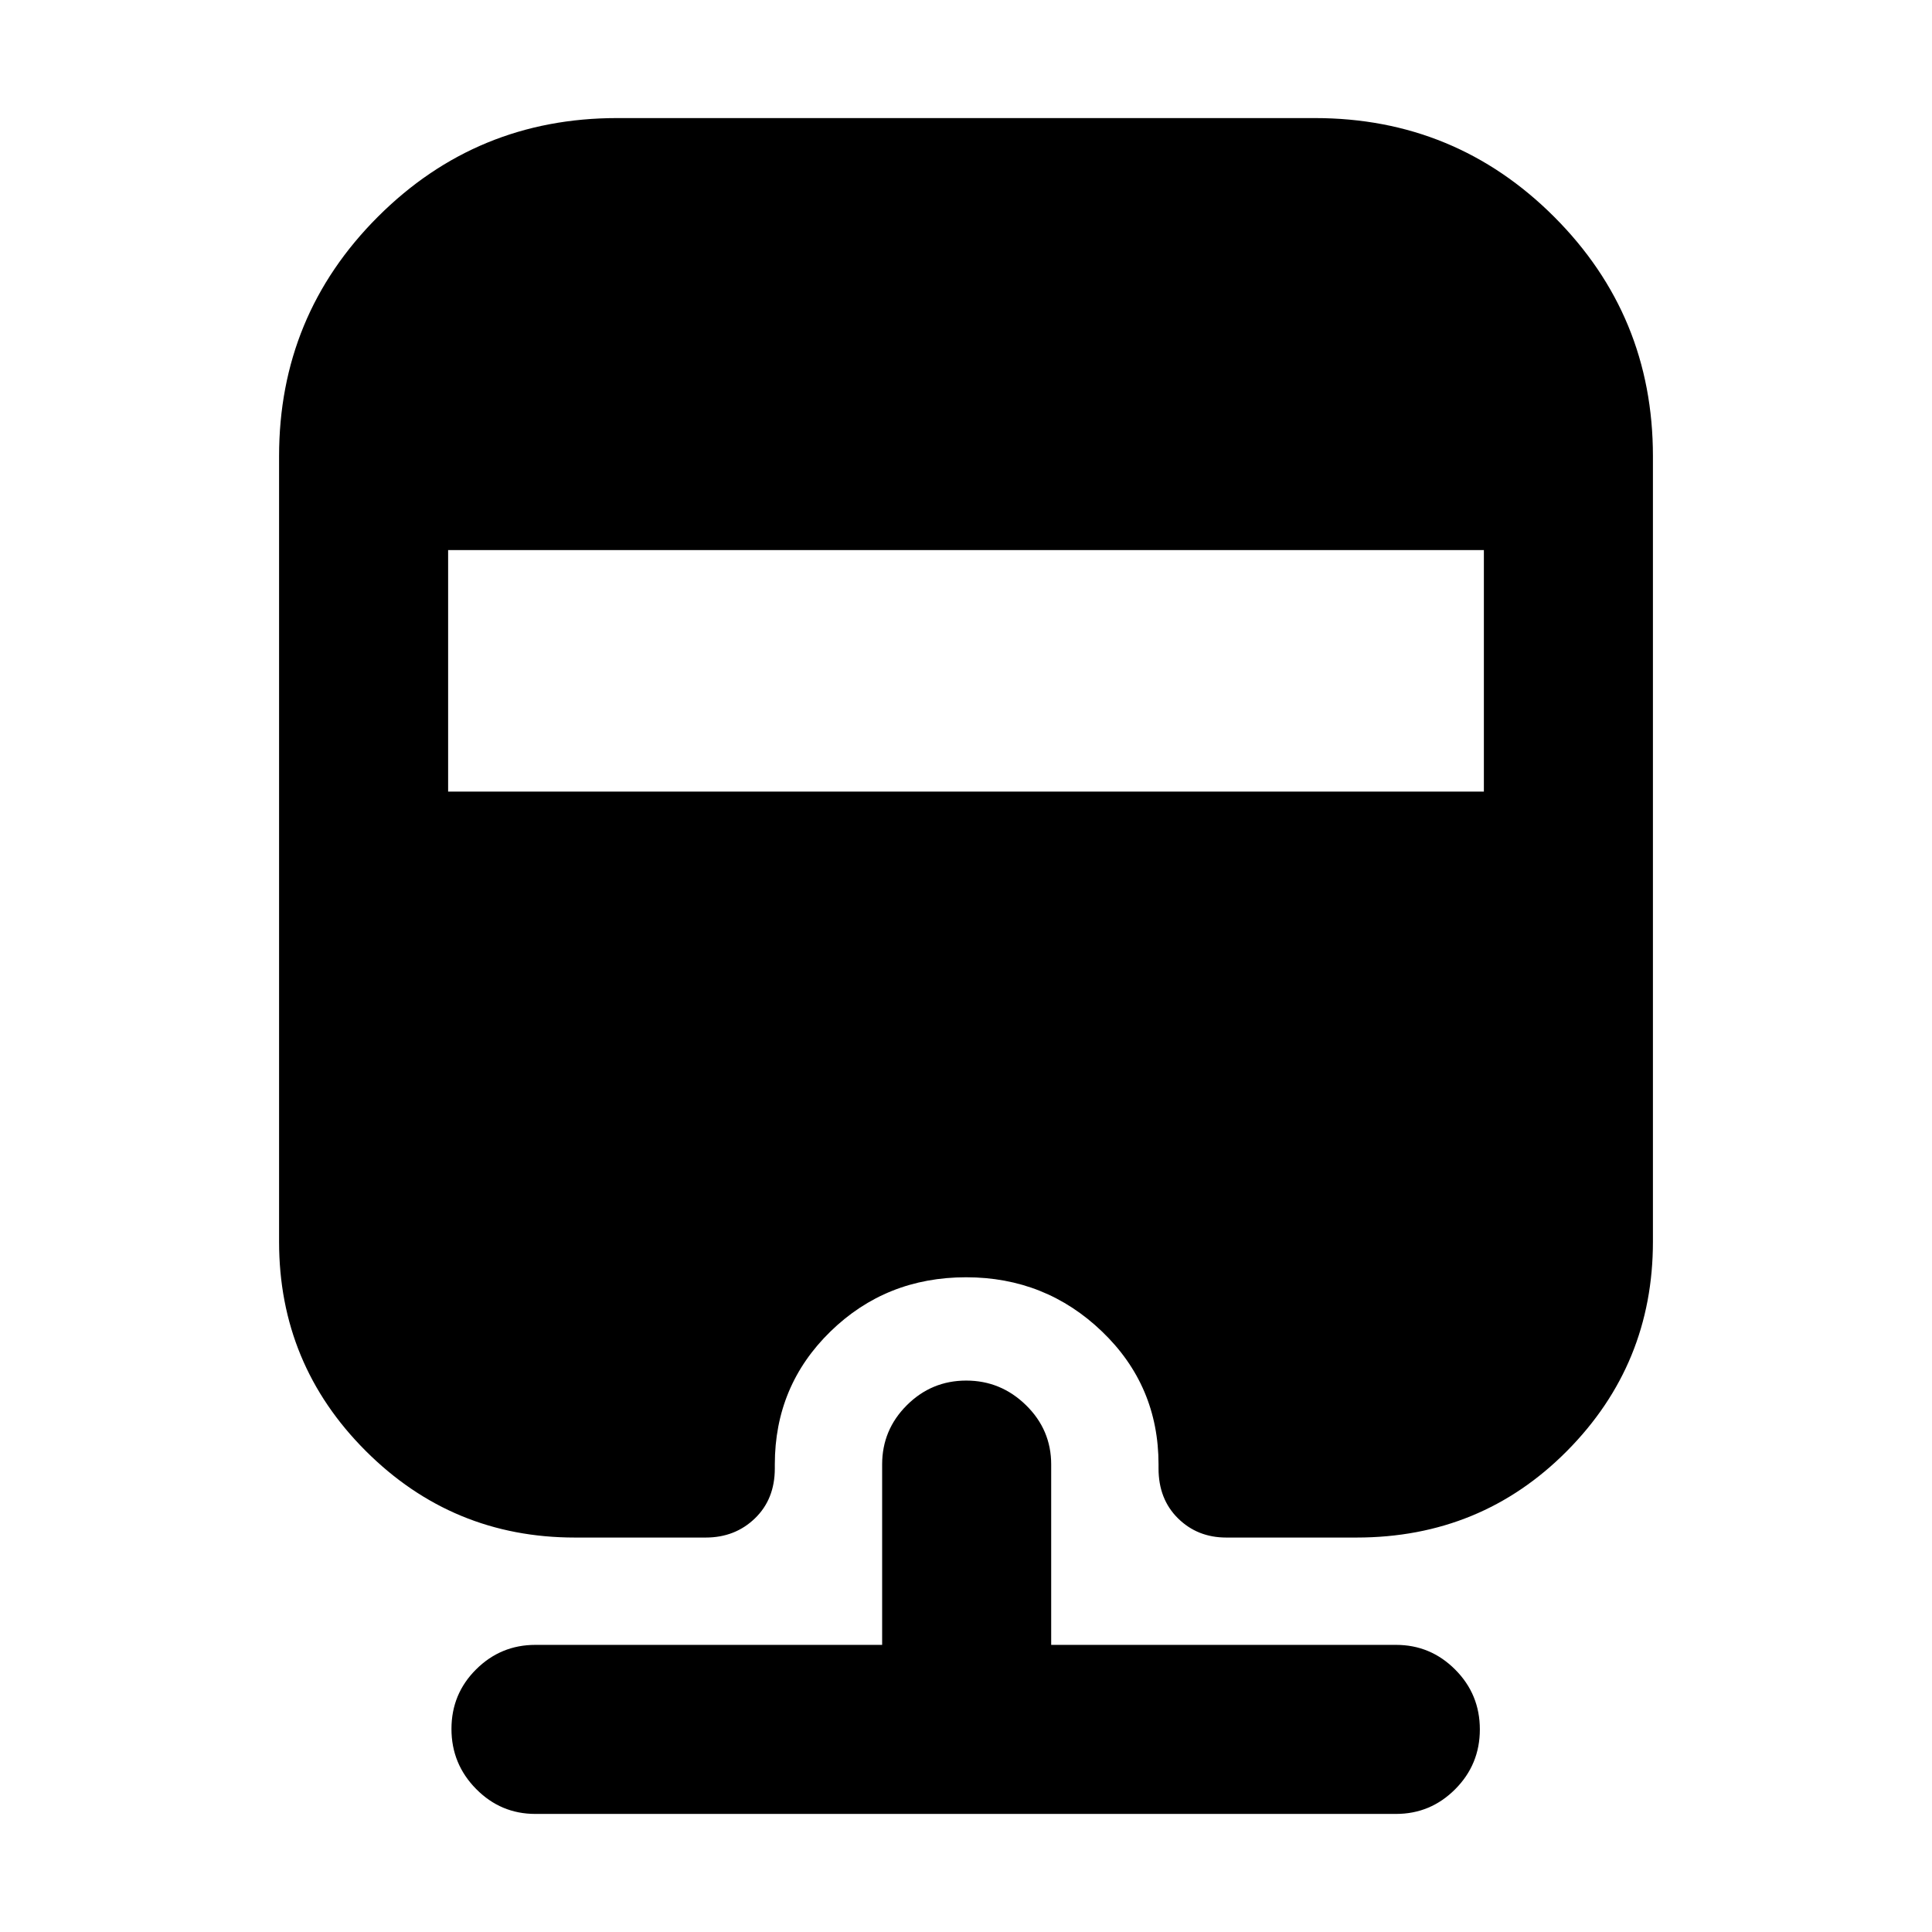<svg xmlns="http://www.w3.org/2000/svg" height="40" viewBox="0 -960 960 960" width="40"><path d="M266-58.67q-17.18 0-29.42-12.4-12.25-12.41-12.25-29.84 0-17.42 12.25-29.59 12.24-12.17 29.42-12.17h172.33v-89.66q0-17.19 12.28-29.43Q462.88-274 480.11-274q17.22 0 29.72 12.24t12.5 29.43v89.66h171.34q17.18 0 29.42 12.29 12.24 12.28 12.24 29.71 0 17.42-12.24 29.71t-29.42 12.29H266Zm40.67-842.66h346.66q69.85 0 118.93 49.07 49.07 49.08 49.07 118.93V-343q0 60.9-42.67 103.95Q735.98-196 674-196h-64.67q-14.31 0-23.98-9.54-9.68-9.53-9.68-24.79v-2q0-39.11-28.09-66.06-28.08-26.94-67.52-26.94-39.76 0-67.41 26.94Q385-271.44 385-232.33v2q0 15.26-9.87 24.79-9.87 9.54-24.46 9.54h-65q-60.9 0-103.95-43.05Q138.67-282.1 138.67-343v-390.33q0-69.85 49.07-118.93 49.08-49.07 118.93-49.07Zm-84 214.66v120h514.66v-120H222.67Z"/></svg>